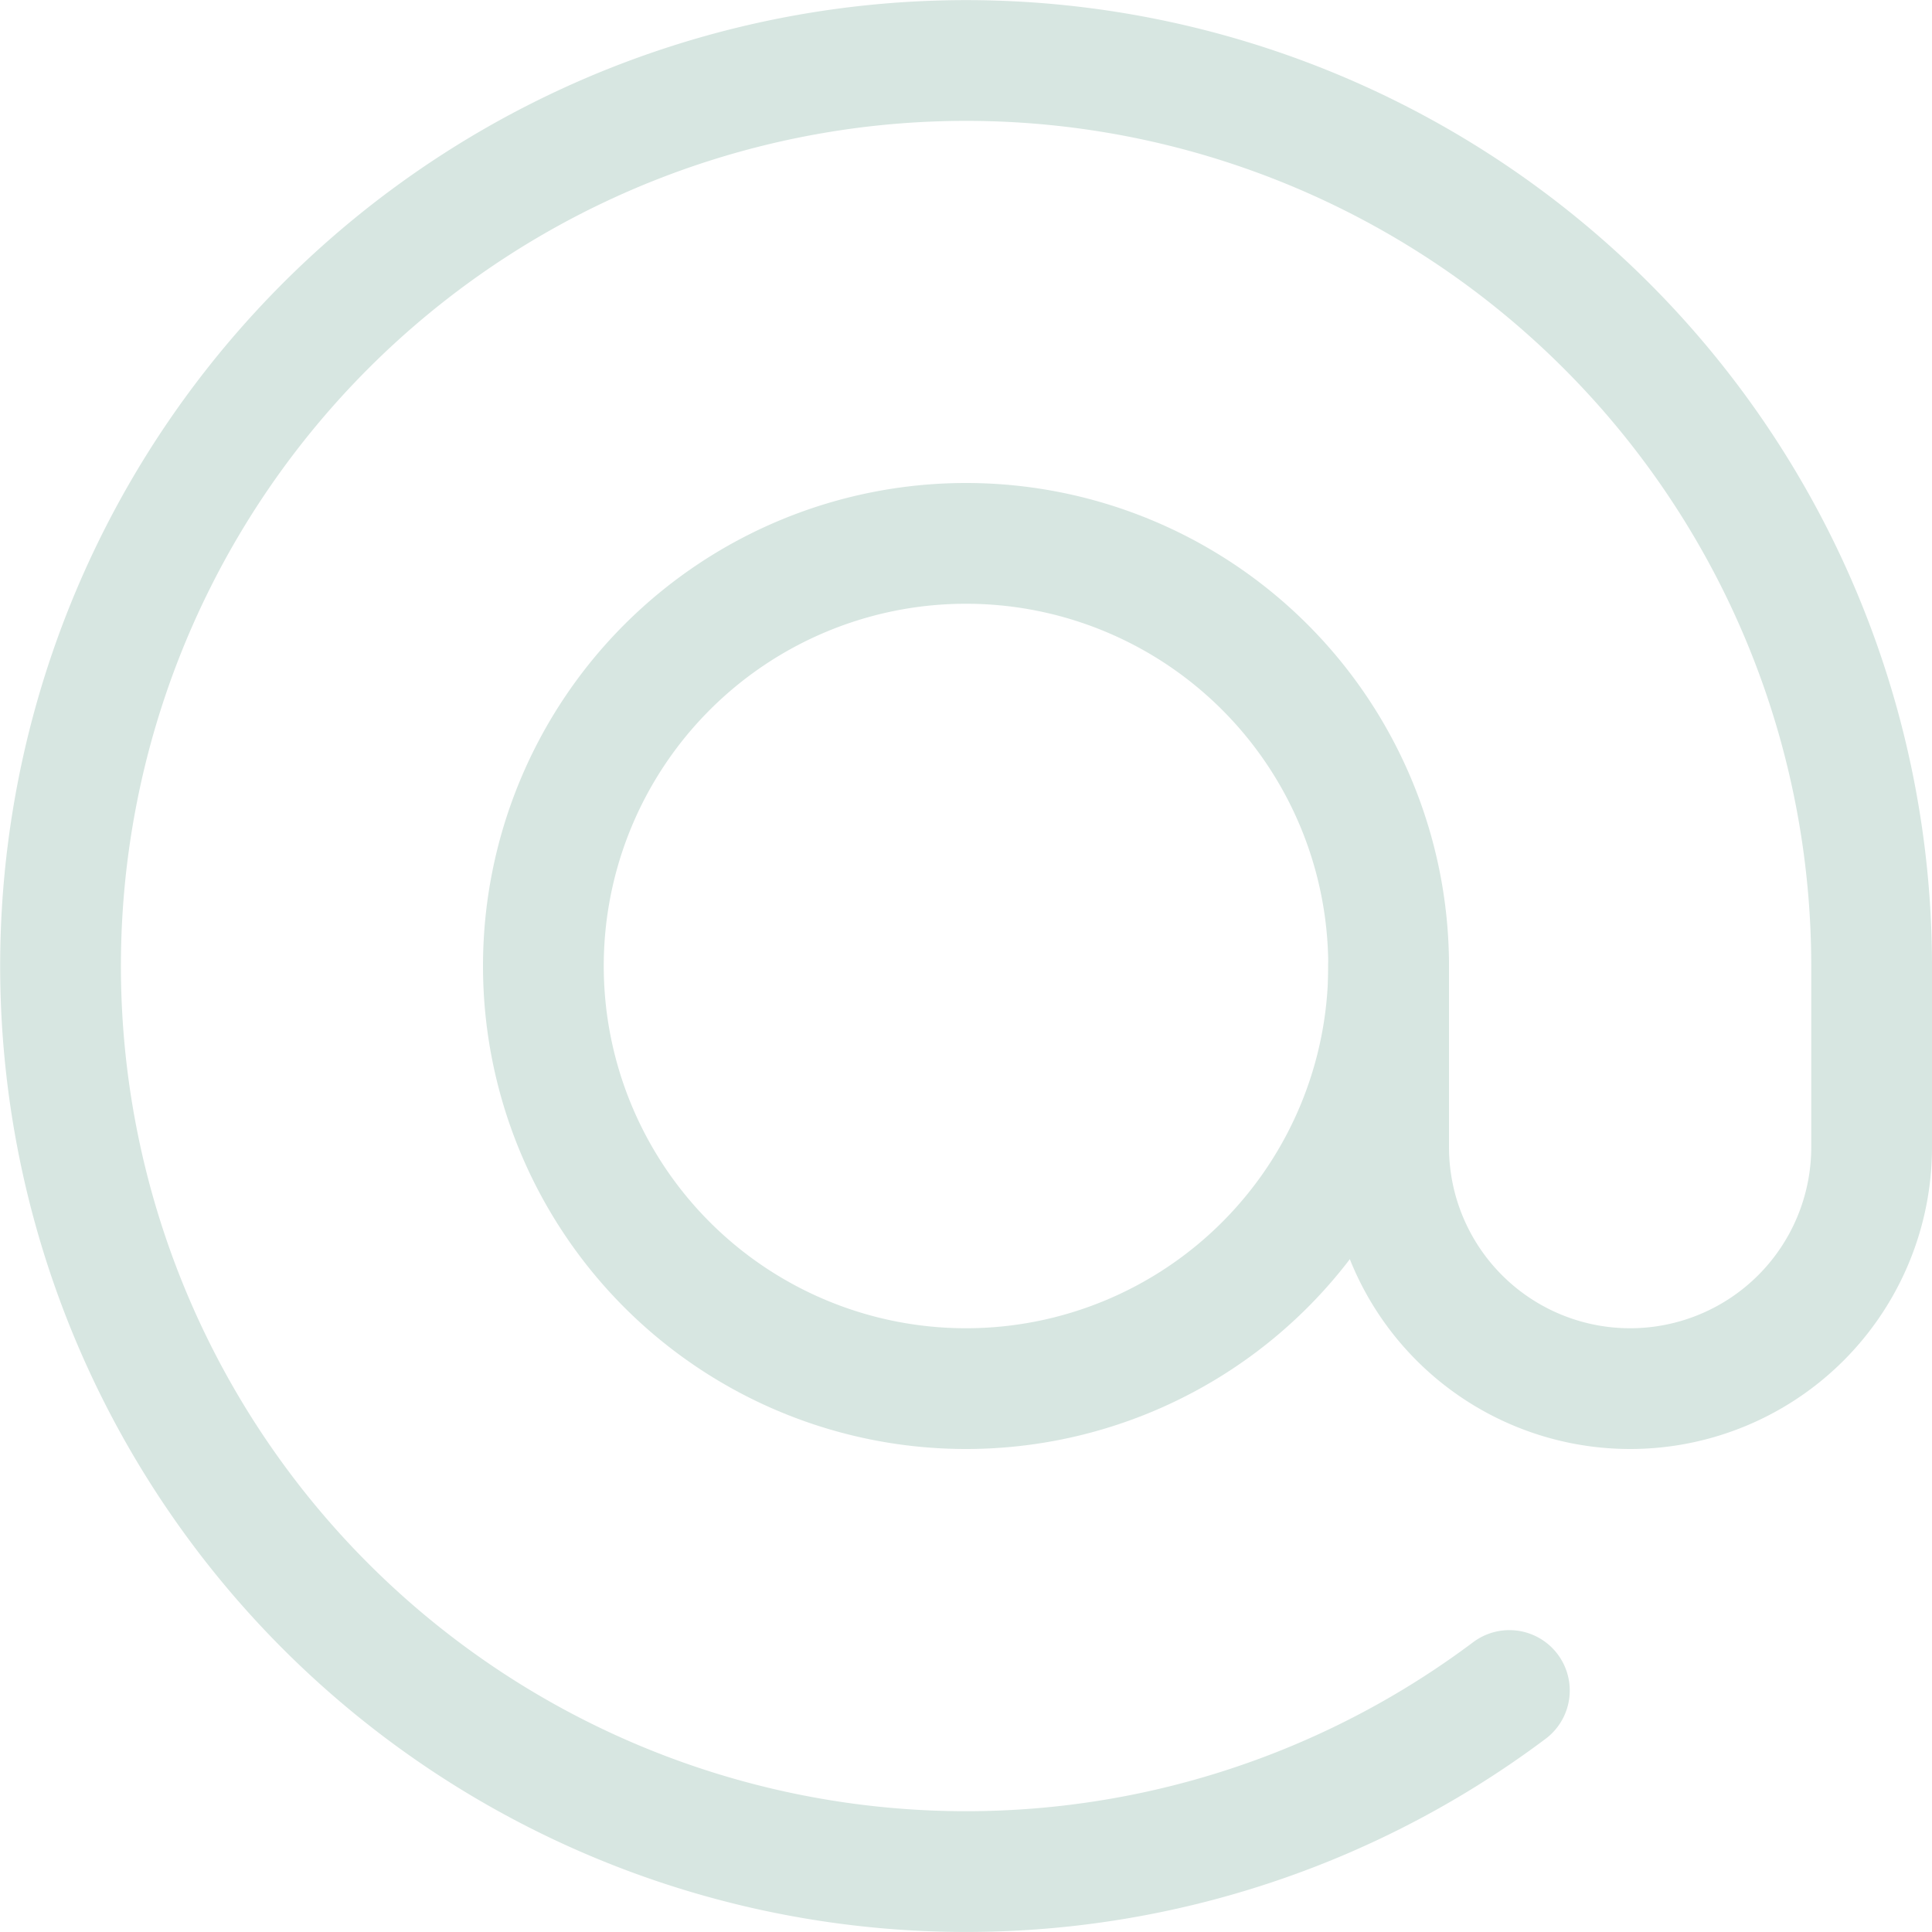 <svg viewBox="0 0 24 24" xmlns="http://www.w3.org/2000/svg" stroke-width="1.5" height="16" width="16"><path d="M17.25,12A5.25,5.25,0,1,1,12,6.75,5.25,5.25,0,0,1,17.25,12Z" fill="none" stroke="#d7e6e1" stroke-linecap="round" stroke-linejoin="round"></path><path d="M17.25,12v2.25a3,3,0,0,0,6,0V12a11.249,11.249,0,1,0-4.5,9" fill="none" stroke="#d7e6e1" stroke-linecap="round" stroke-linejoin="round"></path></svg>